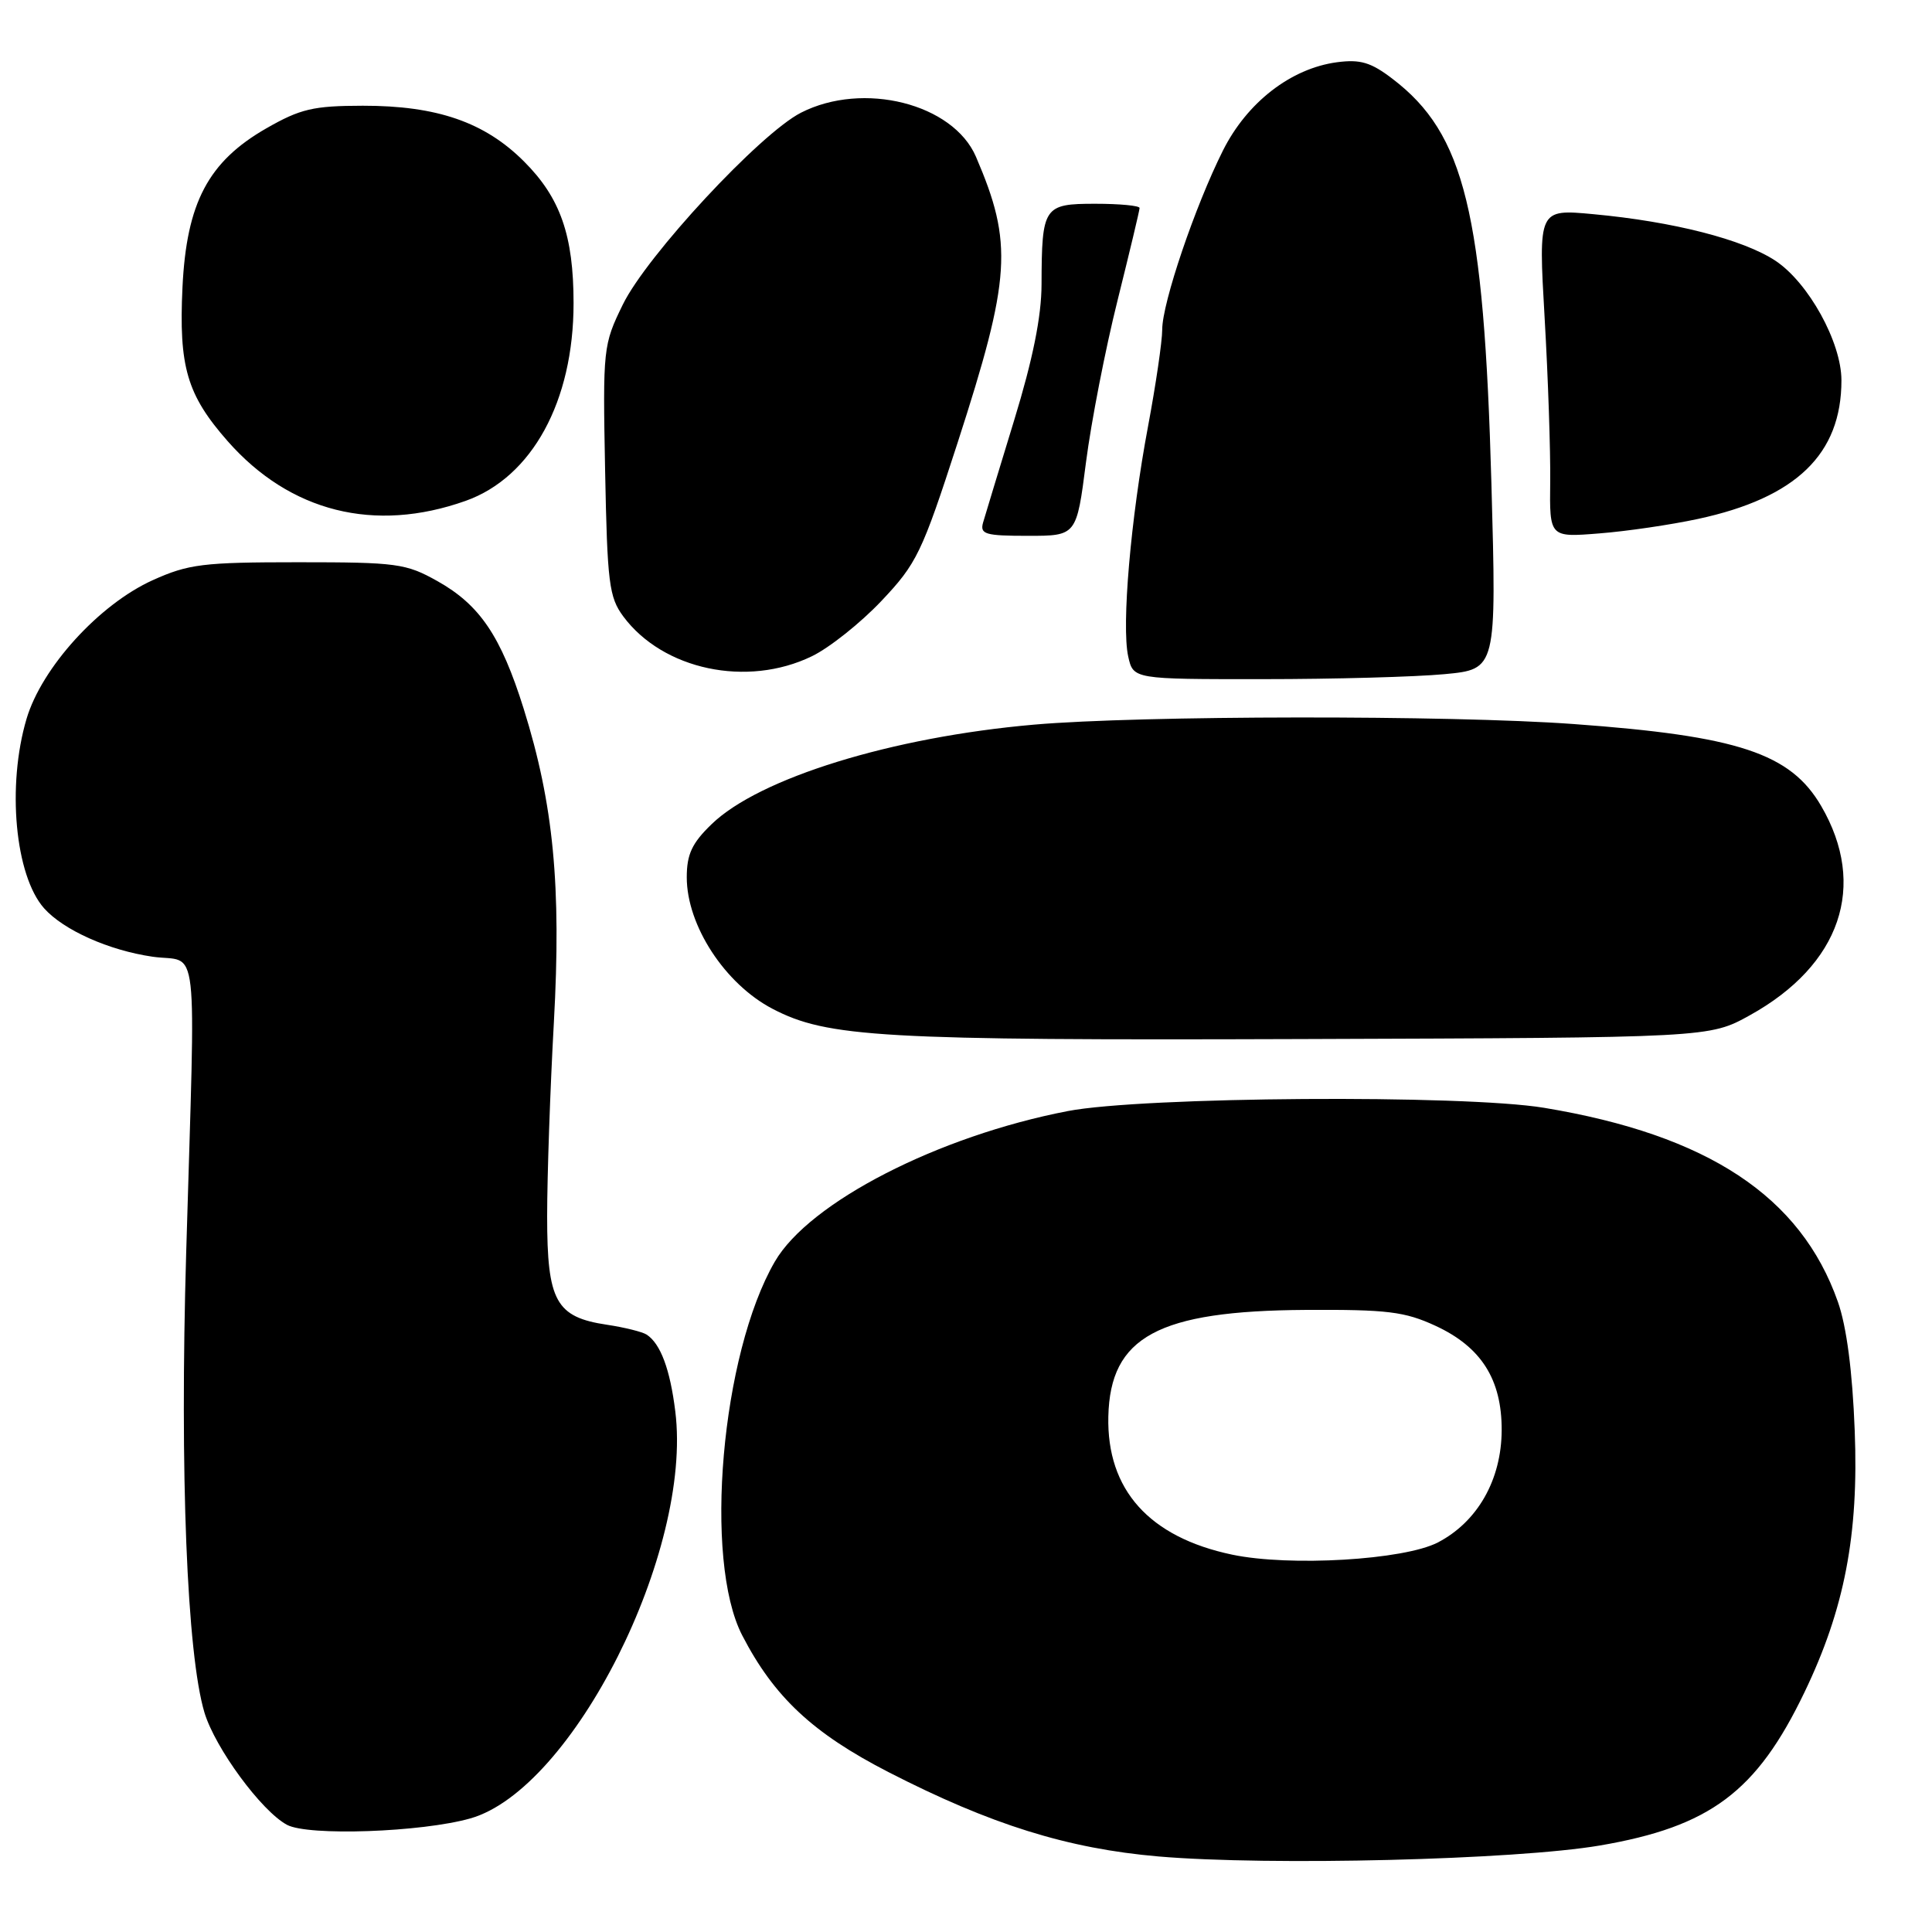 <?xml version="1.0" encoding="UTF-8" standalone="no"?>
<!DOCTYPE svg PUBLIC "-//W3C//DTD SVG 1.1//EN" "http://www.w3.org/Graphics/SVG/1.1/DTD/svg11.dtd" >
<svg xmlns="http://www.w3.org/2000/svg" xmlns:xlink="http://www.w3.org/1999/xlink" version="1.1" viewBox="0 0 256 256">
 <g >
 <path fill="currentColor"
d=" M 211.98 244.54 C 226.60 242.04 232.76 237.43 239.09 224.26 C 244.41 213.21 246.30 203.37 245.76 189.58 C 245.46 181.69 244.68 175.76 243.53 172.50 C 238.61 158.52 226.30 150.39 204.60 146.79 C 193.87 145.02 151.45 145.31 141.50 147.22 C 124.29 150.54 107.23 159.31 102.67 167.17 C 95.57 179.41 93.19 206.72 98.35 216.70 C 102.57 224.86 107.70 229.66 117.74 234.82 C 131.28 241.77 141.46 244.95 153.50 245.99 C 168.23 247.25 200.81 246.44 211.98 244.54 Z  M 62.32 240.95 C 75.90 237.10 91.79 205.55 89.48 187.02 C 88.79 181.42 87.52 178.04 85.68 176.84 C 85.13 176.48 82.77 175.89 80.45 175.54 C 73.65 174.53 72.50 172.44 72.50 161.15 C 72.50 155.84 72.90 144.29 73.39 135.49 C 74.39 117.40 73.35 106.56 69.39 93.91 C 66.38 84.30 63.58 80.15 57.96 77.00 C 53.79 74.66 52.58 74.50 39.50 74.50 C 26.89 74.50 24.98 74.74 20.23 76.88 C 13.15 80.08 5.54 88.44 3.52 95.24 C 0.89 104.10 1.99 116.02 5.85 120.36 C 8.43 123.25 14.43 125.93 20.22 126.77 C 26.44 127.66 25.92 123.08 24.67 166.00 C 23.81 195.19 24.77 219.16 27.09 226.92 C 28.51 231.63 34.64 239.98 38.03 241.80 C 40.85 243.31 55.86 242.78 62.32 240.95 Z  M 231.86 134.53 C 243.90 127.86 247.48 117.36 241.31 106.79 C 237.24 99.82 230.30 97.52 208.52 95.94 C 192.15 94.74 151.06 94.79 137.00 96.02 C 118.20 97.66 100.58 103.10 94.28 109.22 C 91.69 111.72 91.00 113.20 91.00 116.25 C 91.00 122.63 96.06 130.38 102.36 133.67 C 109.62 137.46 116.72 137.87 172.50 137.68 C 226.50 137.50 226.50 137.50 231.86 134.53 Z  M 191.40 89.33 C 198.30 88.68 198.30 88.68 197.62 64.07 C 196.62 28.14 194.08 17.74 184.52 10.45 C 181.65 8.25 180.24 7.84 177.14 8.25 C 171.05 9.07 165.25 13.56 162.05 19.94 C 158.35 27.32 154.00 40.14 154.00 43.67 C 154.00 45.23 153.15 51.00 152.12 56.50 C 149.82 68.73 148.60 82.88 149.49 86.97 C 150.16 90.00 150.16 90.00 167.33 89.99 C 176.77 89.99 187.61 89.69 191.40 89.33 Z  M 107.57 86.96 C 109.88 85.85 114.04 82.54 116.80 79.62 C 121.48 74.67 122.16 73.26 126.87 58.72 C 133.97 36.77 134.26 32.26 129.32 20.77 C 126.29 13.73 114.38 10.73 106.14 14.93 C 100.71 17.70 85.71 33.85 82.53 40.35 C 79.92 45.69 79.87 46.14 80.18 62.33 C 80.47 77.26 80.70 79.13 82.59 81.68 C 87.85 88.76 98.99 91.12 107.57 86.96 Z  M 143.90 61.25 C 144.59 55.89 146.47 46.24 148.08 39.81 C 149.68 33.38 151.00 27.87 151.00 27.56 C 151.00 27.25 148.35 27.00 145.12 27.00 C 138.29 27.00 138.04 27.38 138.01 37.69 C 138.00 41.93 136.86 47.60 134.38 55.69 C 132.39 62.19 130.54 68.29 130.26 69.25 C 129.83 70.79 130.55 71.00 136.21 71.00 C 142.65 71.00 142.65 71.00 143.90 61.25 Z  M 225.00 68.76 C 238.01 65.96 244.00 60.17 244.00 50.40 C 244.00 45.35 239.63 37.44 235.24 34.54 C 230.97 31.73 221.72 29.36 211.13 28.38 C 203.84 27.70 203.84 27.70 204.67 42.10 C 205.13 50.02 205.46 59.81 205.41 63.85 C 205.32 71.21 205.32 71.21 211.91 70.68 C 215.53 70.40 221.43 69.53 225.00 68.76 Z  M 61.69 66.37 C 70.50 63.24 76.00 53.18 76.00 40.18 C 76.00 31.22 74.26 26.22 69.45 21.41 C 64.24 16.19 57.91 14.00 48.07 14.01 C 41.51 14.02 39.81 14.42 35.30 17.00 C 27.59 21.42 24.72 26.87 24.18 38.06 C 23.68 48.60 24.77 52.32 30.17 58.46 C 38.43 67.84 49.63 70.65 61.69 66.37 Z  M 163.27 206.00 C 152.27 203.69 146.64 197.40 146.86 187.70 C 147.10 177.12 153.45 173.69 173.00 173.57 C 183.83 173.51 186.13 173.79 190.22 175.68 C 196.27 178.48 199.00 182.78 198.98 189.50 C 198.96 196.07 195.78 201.66 190.51 204.39 C 186.01 206.71 170.90 207.60 163.27 206.00 Z "/>
</g>
</svg>